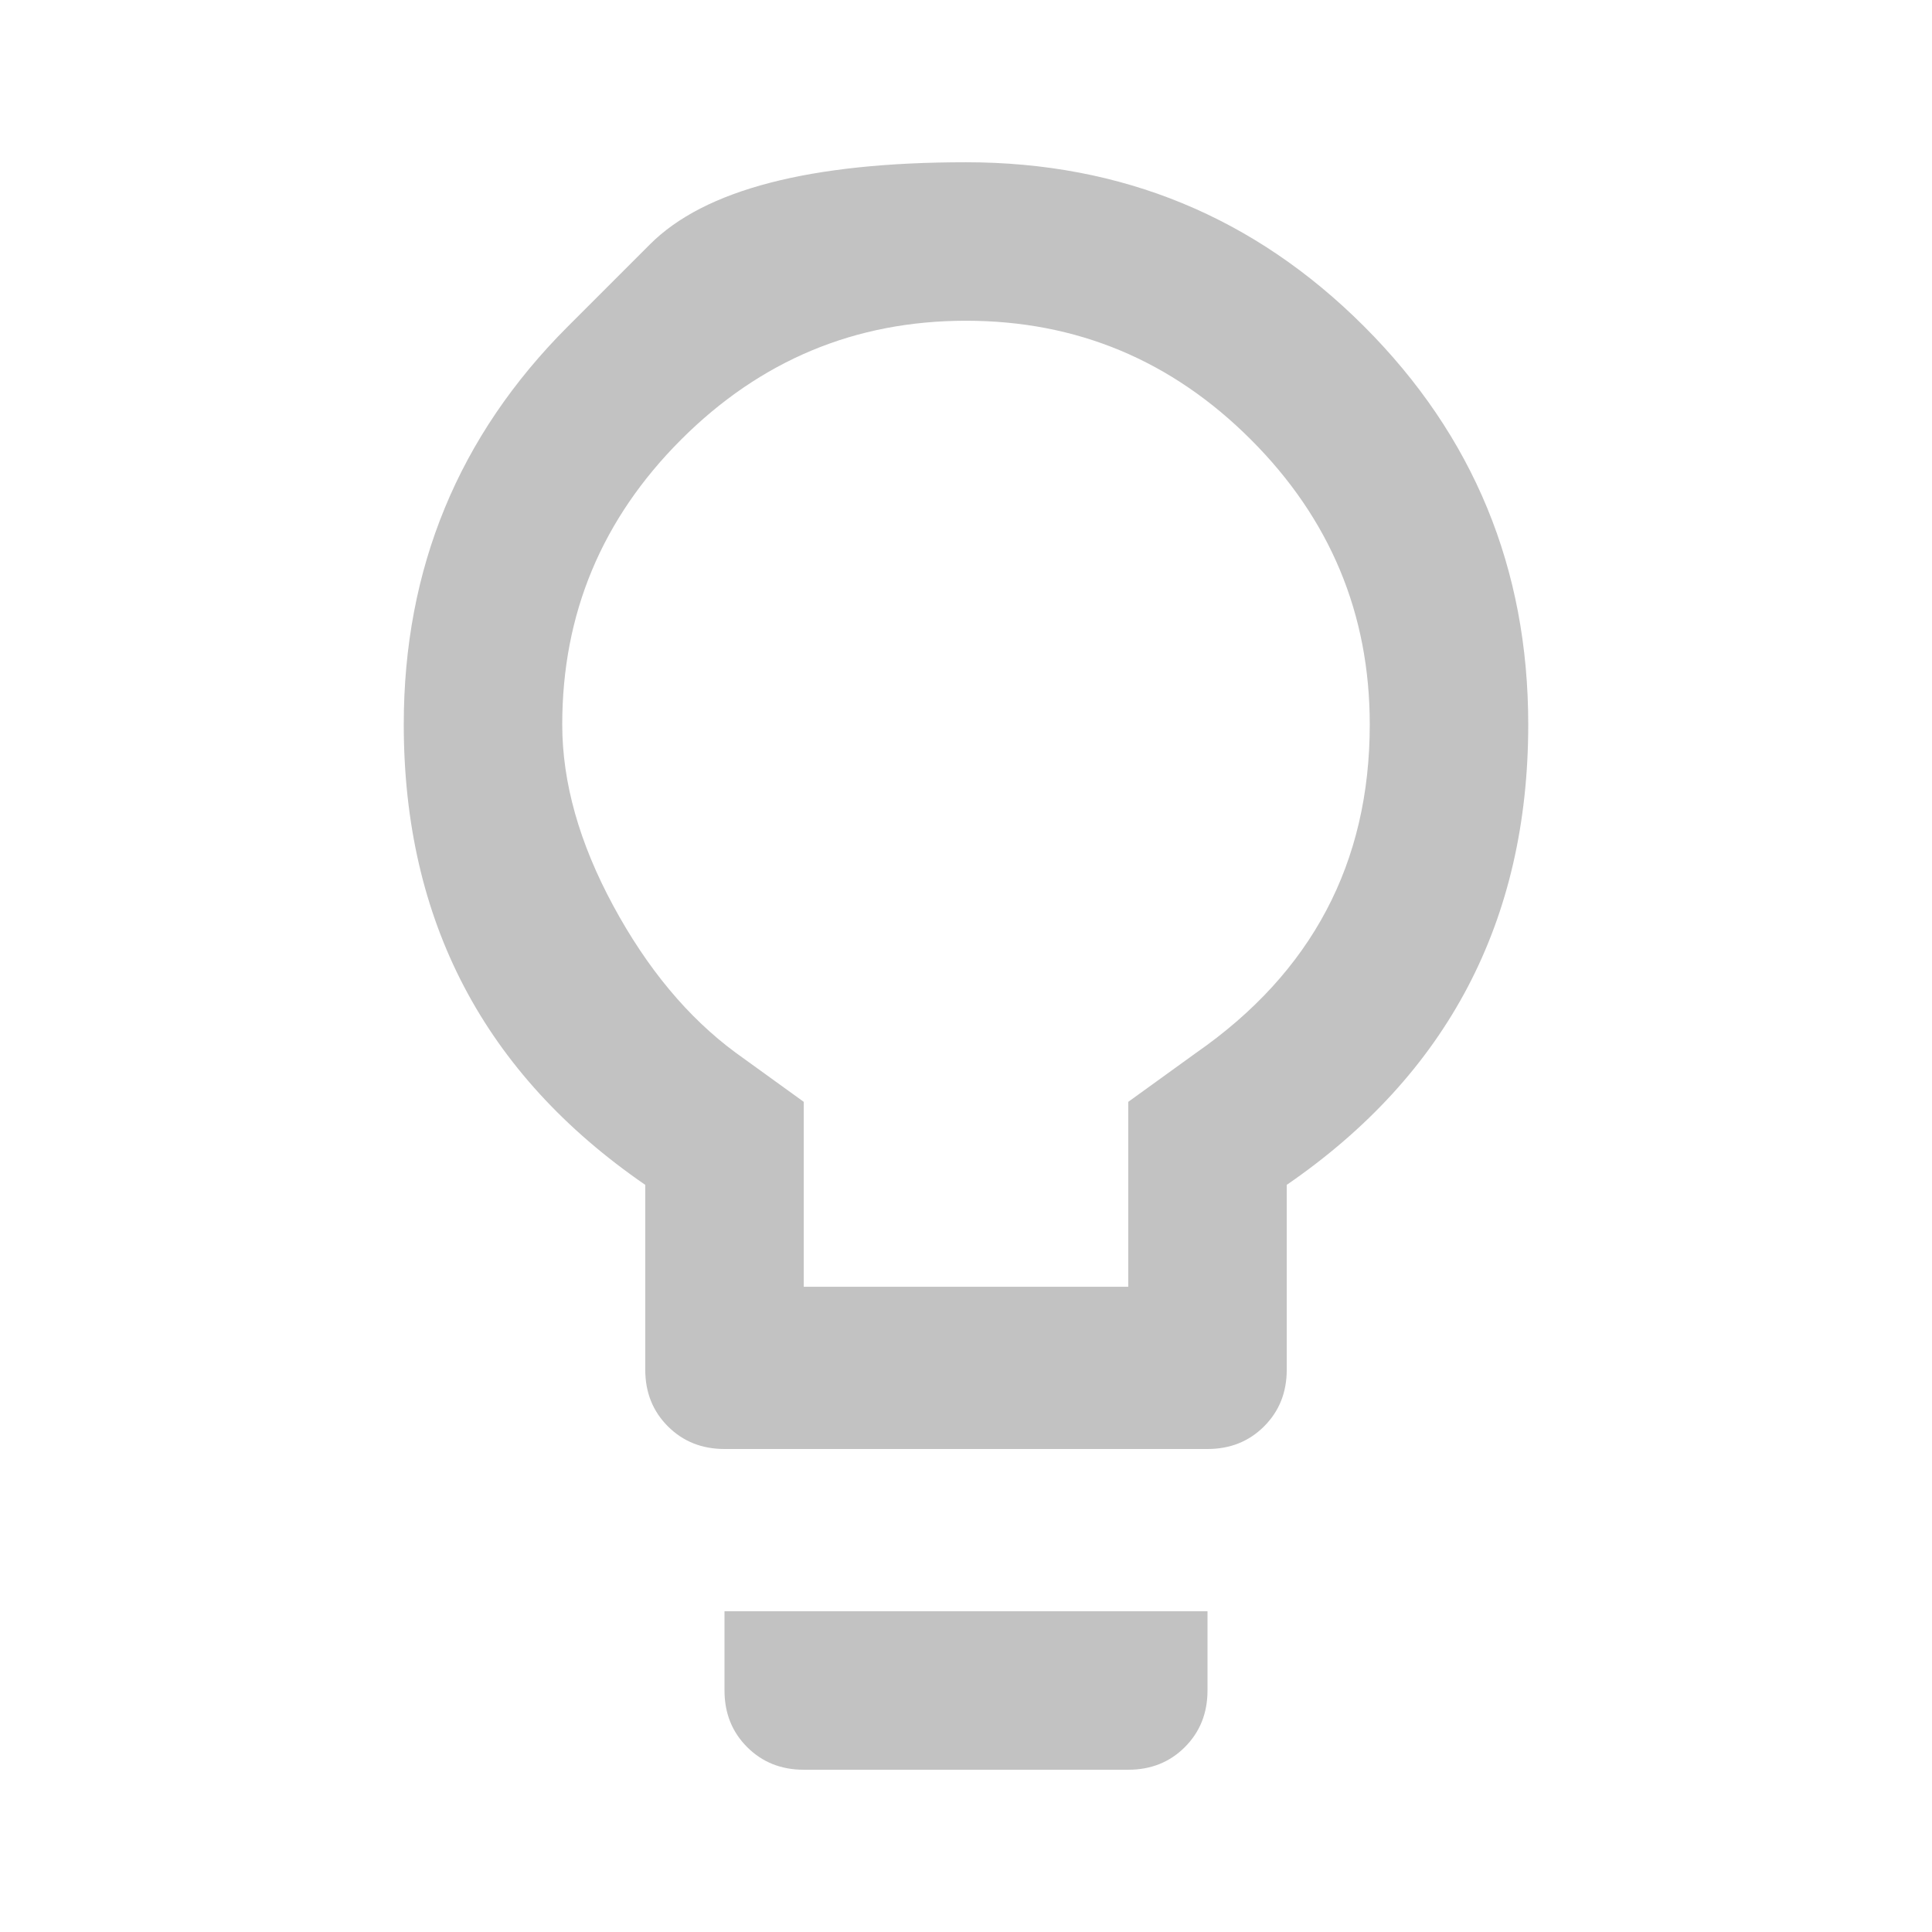 <?xml version="1.0" encoding="utf-8" ?>
<svg xmlns="http://www.w3.org/2000/svg" version="1.1" height="512" width="512">
    <path d="M317 279Q363 247 363 192 363 148 331.5 116.5 300 85 256 85 212 85 180.5 116.5 149 148 149 192 149 215 162.5 240 176 265 195 279L213 292 213 341 299 341 299 292ZM150.5 86.5Q150.5 86.5 172.25 64.75 194 43 256 43 318 43 361.5 86.5 405 130 405 192 405 270 341 314L341 363Q341 372 335 378 329 384 320 384L192 384Q183 384 177 378 171 372 171 363L171 314Q107 270 107 192 107 130 150.5 86.5ZM192 448L192 427 320 427 320 448Q320 457 314 463 308 469 299 469L213 469Q204 469 198 463 192 457 192 448Z" fill="#c2c2c2"/>
</svg>